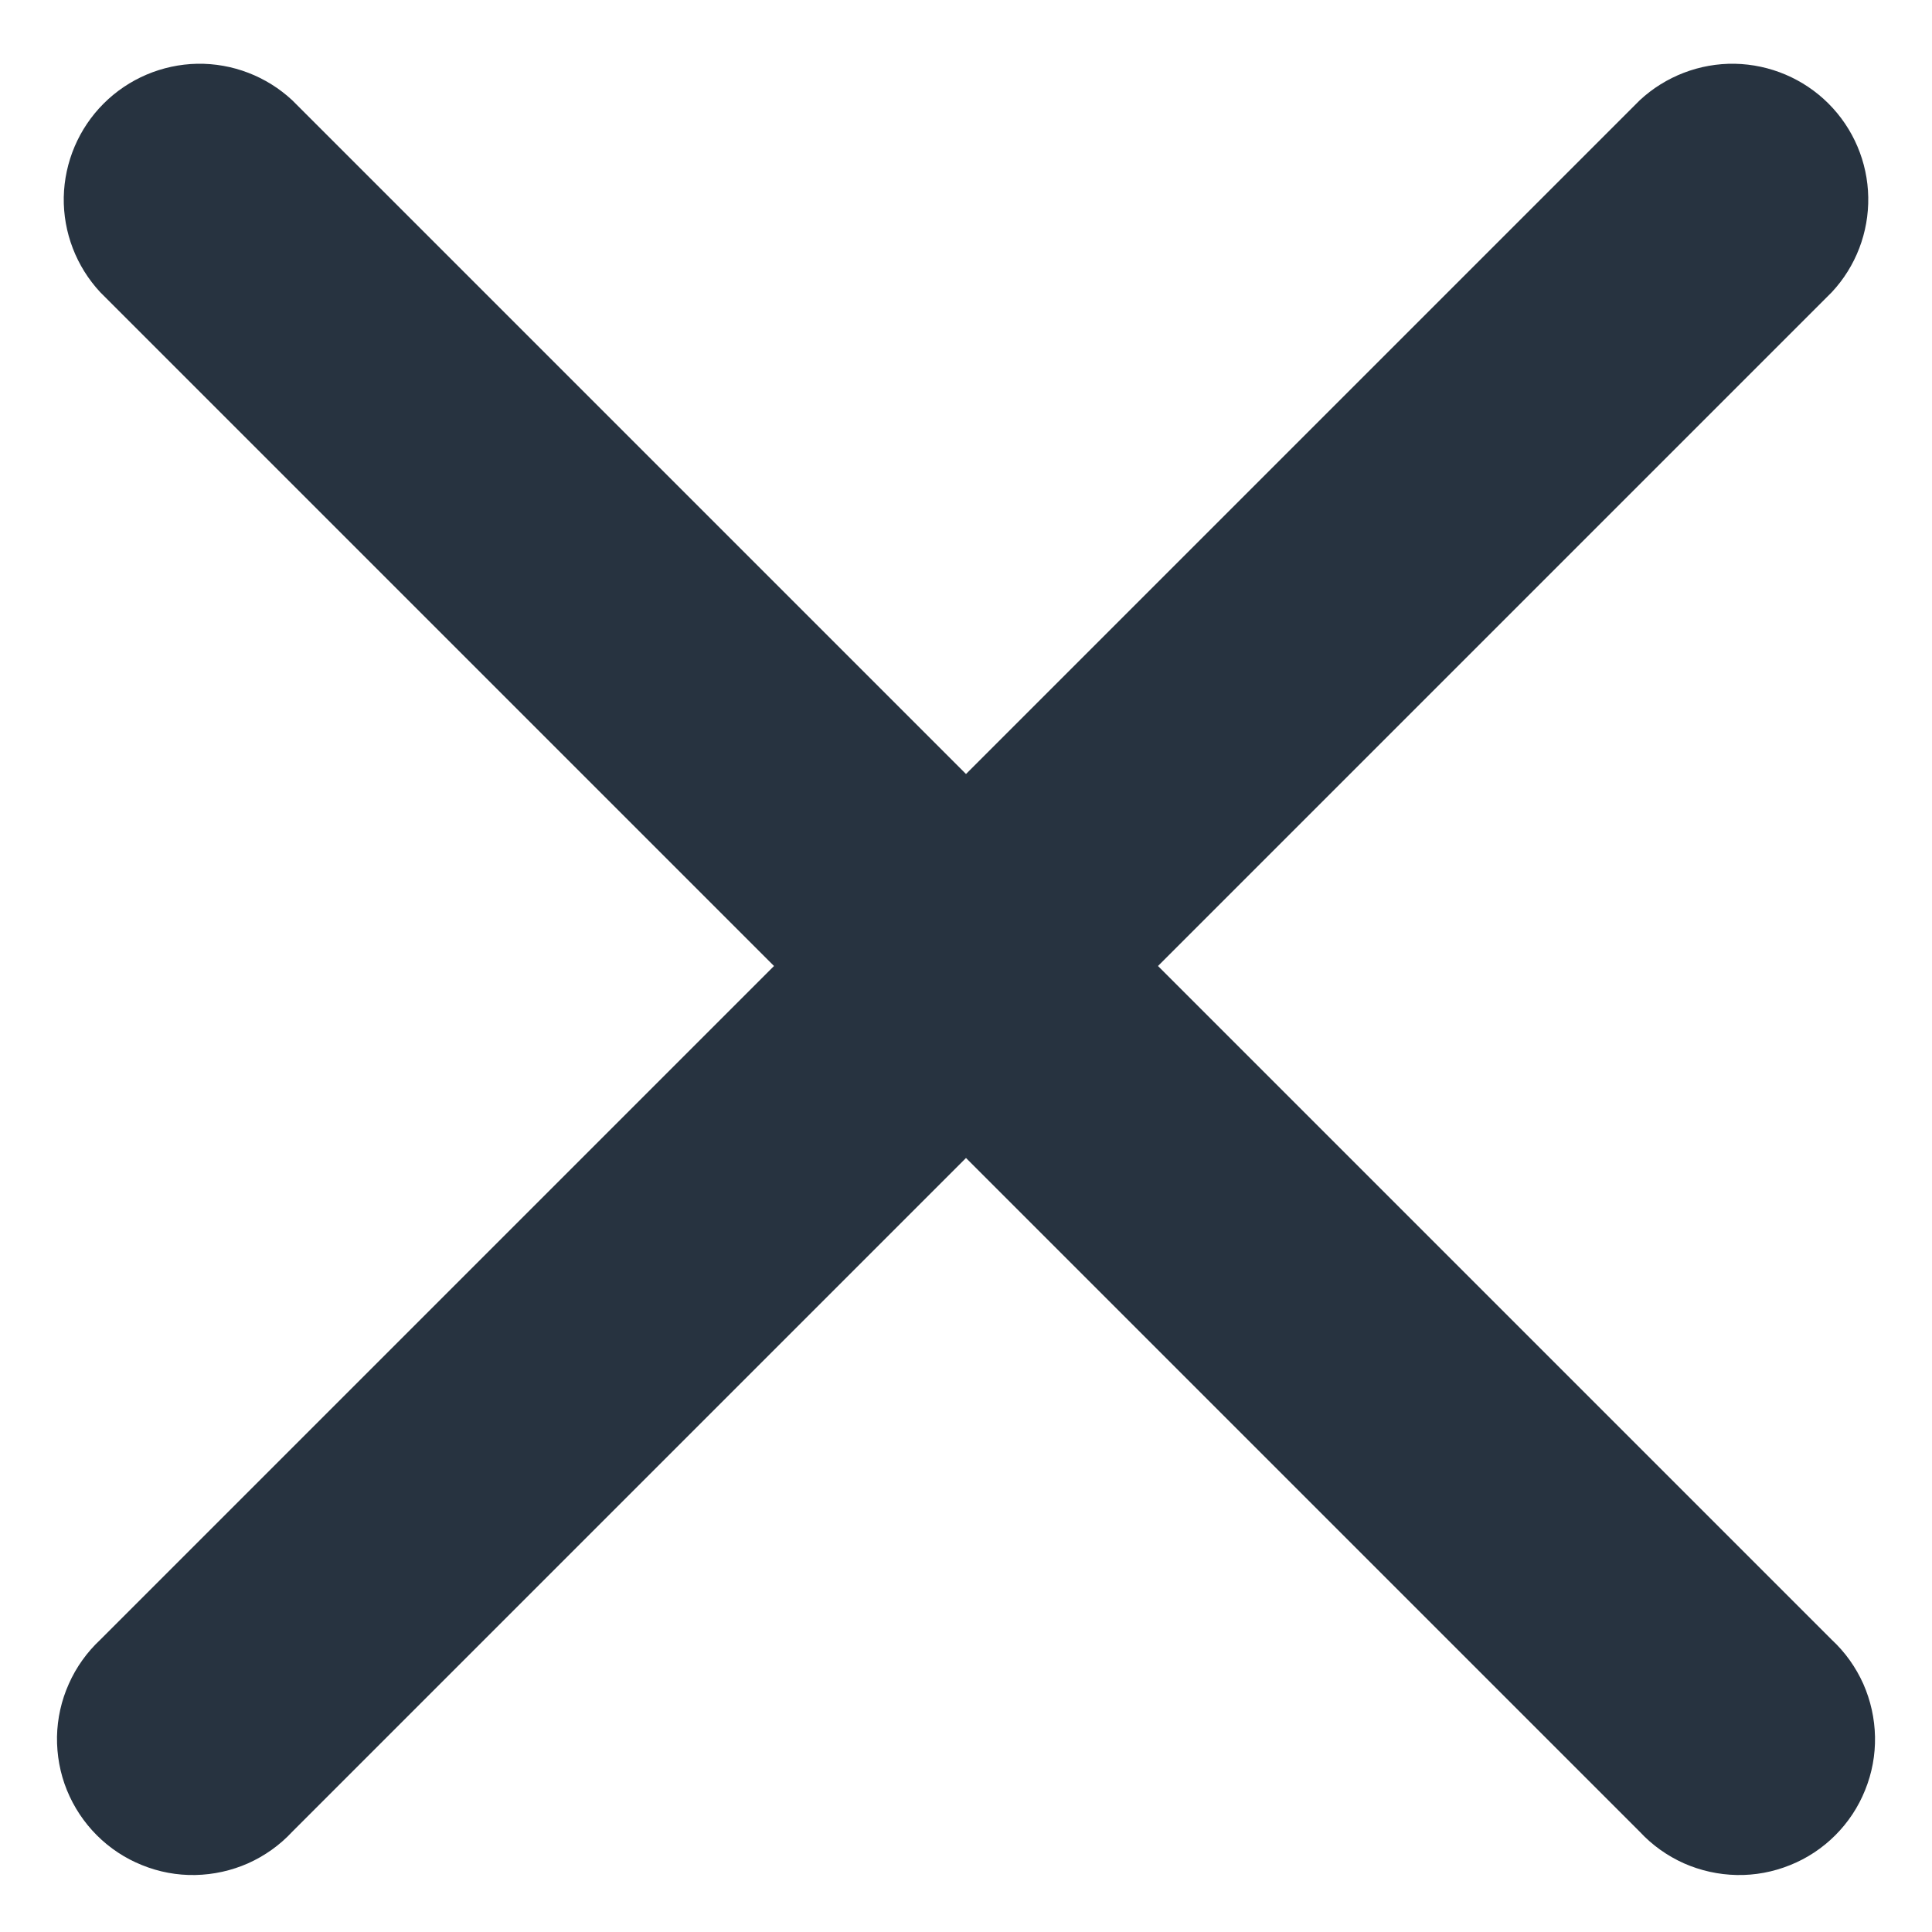 <svg width="16" height="16" viewBox="0 0 16 16" fill="none" xmlns="http://www.w3.org/2000/svg">
<path fill-rule="evenodd" clip-rule="evenodd" d="M2.42 0.83C2.207 0.632 1.925 0.523 1.633 0.528C1.342 0.534 1.064 0.652 0.858 0.858C0.652 1.064 0.534 1.342 0.528 1.633C0.523 1.925 0.632 2.207 0.83 2.42L6.41 8L0.83 13.58C0.72 13.683 0.631 13.807 0.57 13.945C0.508 14.083 0.475 14.232 0.472 14.383C0.47 14.534 0.497 14.685 0.554 14.825C0.611 14.965 0.695 15.092 0.802 15.199C0.909 15.306 1.036 15.39 1.176 15.446C1.316 15.503 1.466 15.531 1.617 15.528C1.768 15.525 1.917 15.492 2.055 15.431C2.193 15.369 2.317 15.281 2.42 15.17L8 9.59L13.58 15.17C13.683 15.281 13.807 15.369 13.945 15.431C14.083 15.492 14.232 15.525 14.383 15.528C14.534 15.531 14.684 15.503 14.825 15.446C14.965 15.39 15.092 15.306 15.199 15.199C15.306 15.092 15.39 14.965 15.446 14.825C15.503 14.685 15.531 14.534 15.528 14.383C15.525 14.232 15.492 14.083 15.431 13.945C15.369 13.807 15.281 13.683 15.17 13.58L9.59 8L15.17 2.42C15.369 2.207 15.477 1.925 15.472 1.633C15.467 1.342 15.349 1.064 15.143 0.858C14.937 0.652 14.659 0.534 14.367 0.528C14.076 0.523 13.793 0.632 13.58 0.83L8 6.41L2.42 0.83Z" fill="#273340"/>
</svg>
